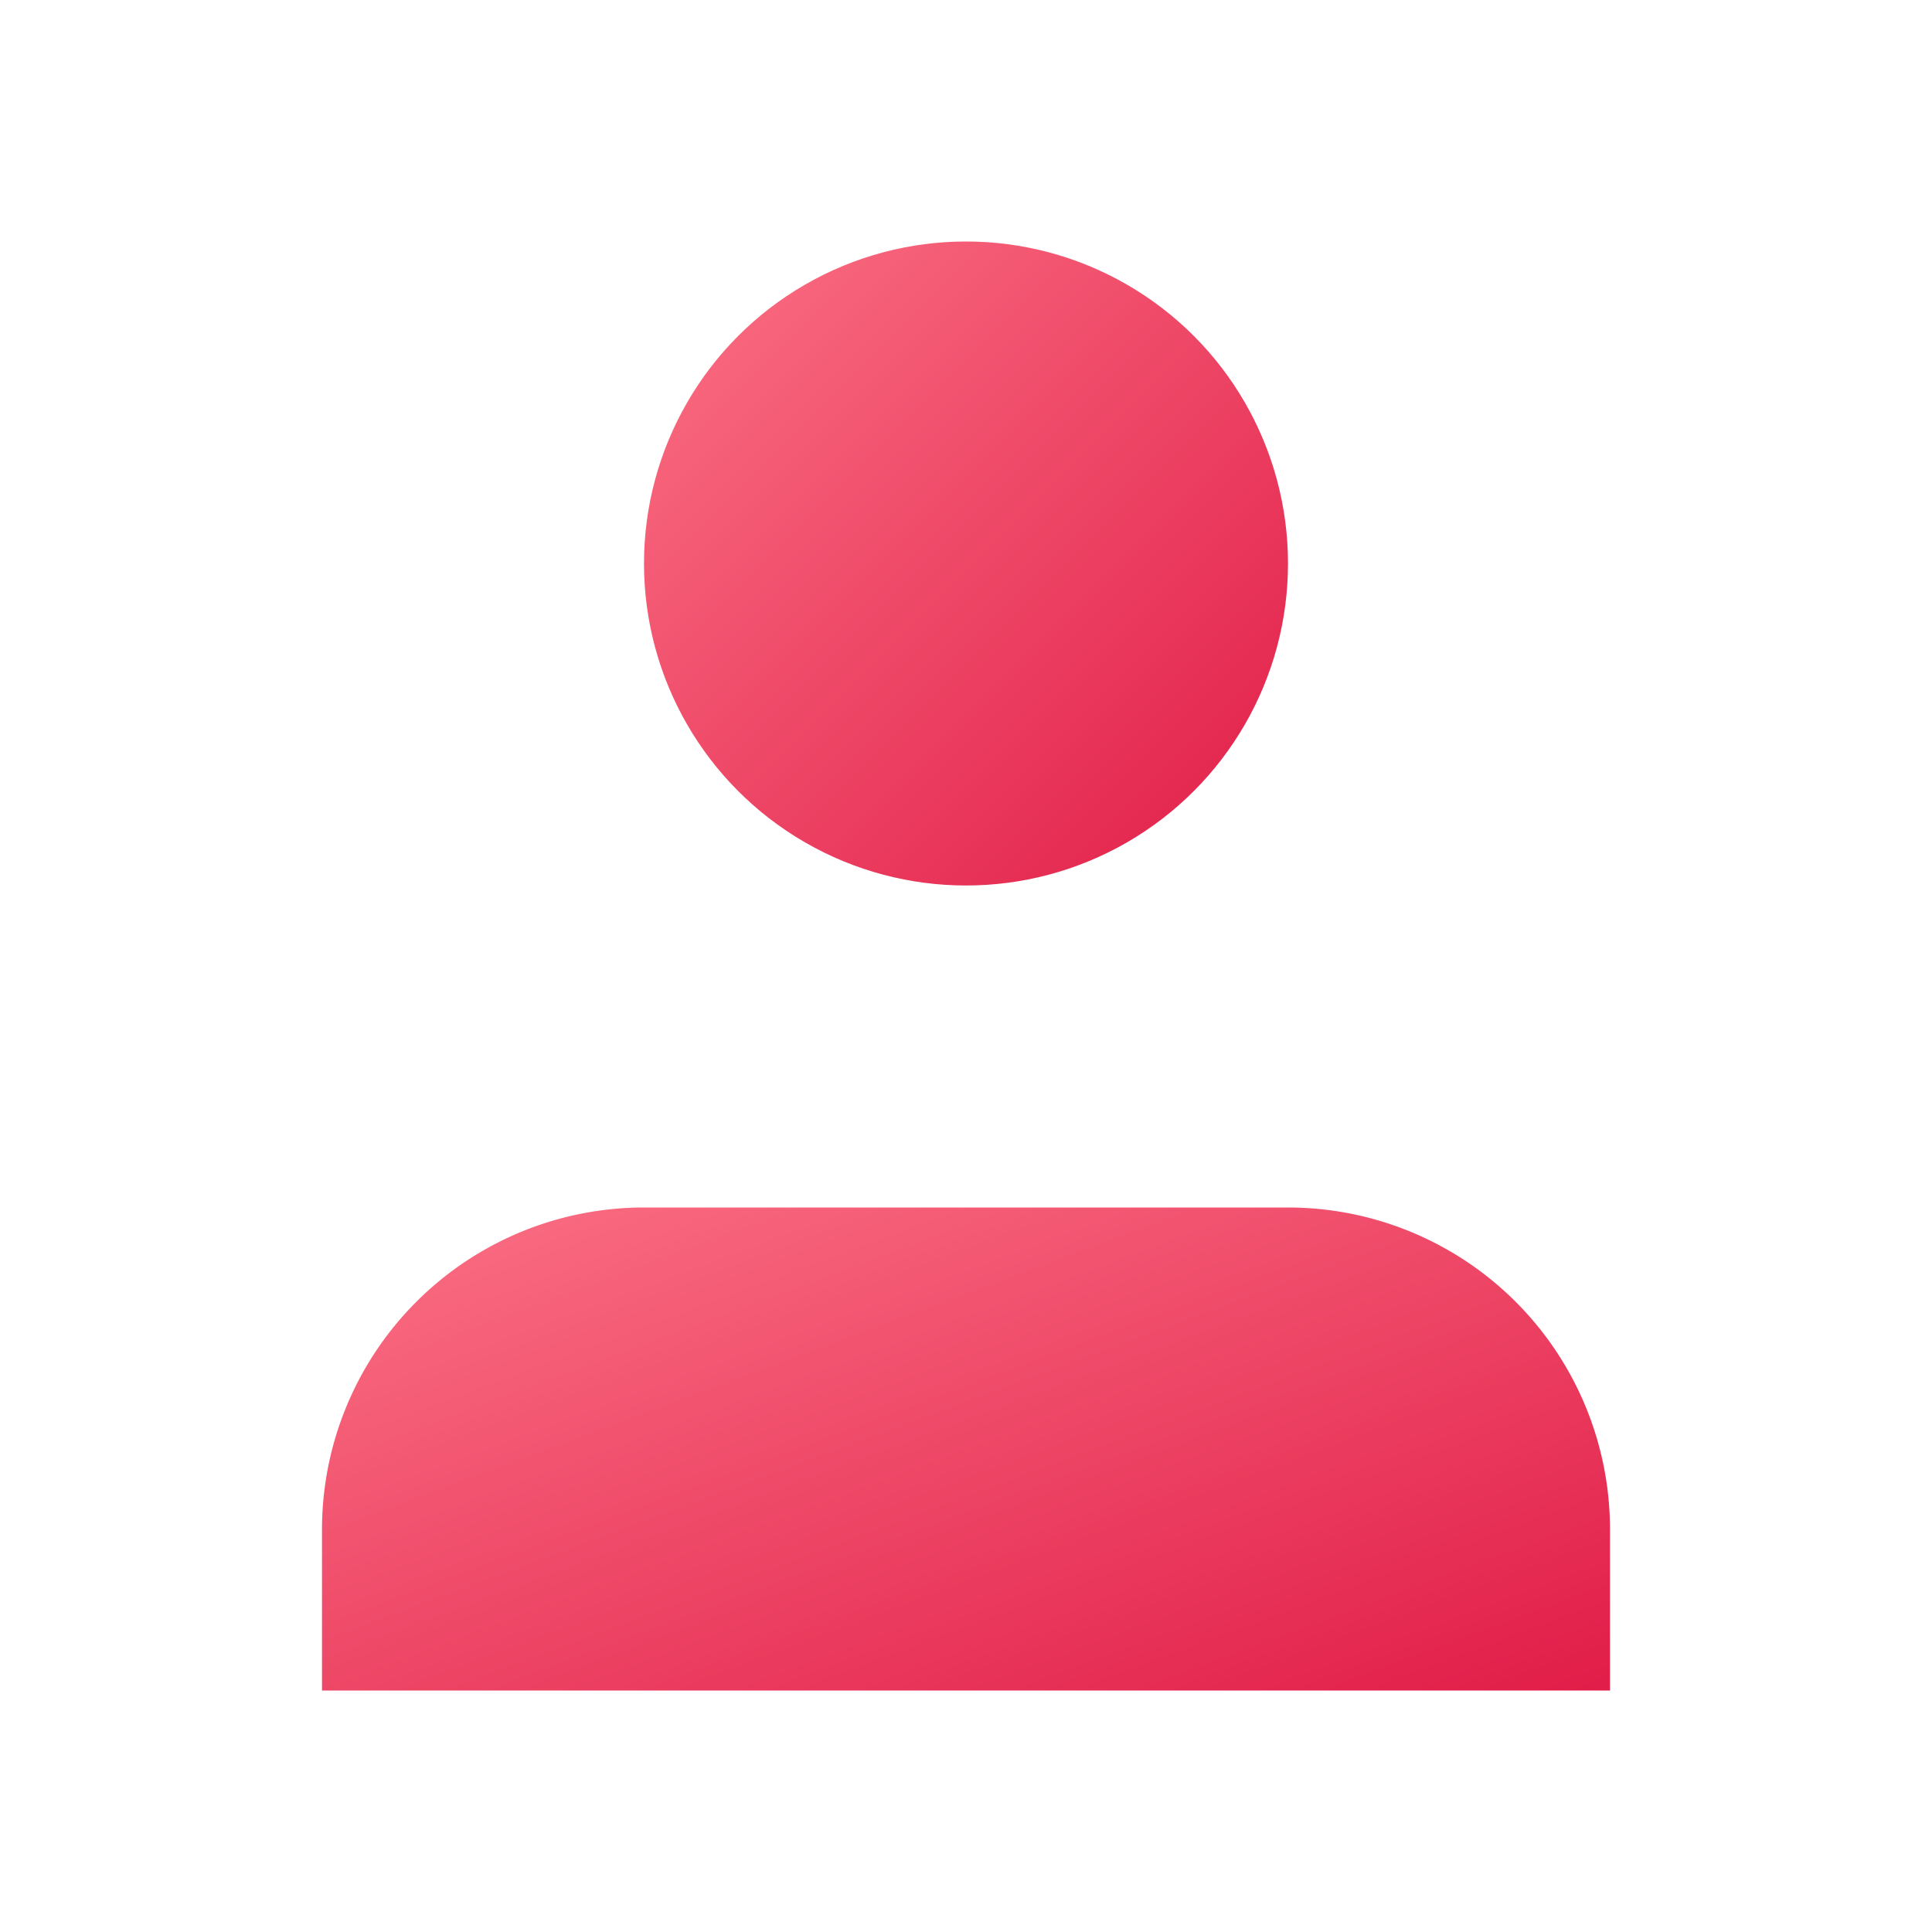 <?xml version="1.0" encoding="UTF-8"?>
<svg xmlns="http://www.w3.org/2000/svg" width="24" height="24" viewBox="0 0 24 24" fill="none">
  <defs>
    <linearGradient id="userGradient" x1="0%" y1="0%" x2="100%" y2="100%">
      <stop offset="0%" style="stop-color:#fb7185"/>
      <stop offset="100%" style="stop-color:#e11d48"/>
    </linearGradient>
  </defs>
  <path d="M20 21v-2a4 4 0 0 0-4-4H8a4 4 0 0 0-4 4v2" 
        fill="url(#userGradient)"/>
  <circle cx="12" cy="7" r="4" 
          fill="url(#userGradient)"/>
</svg> 